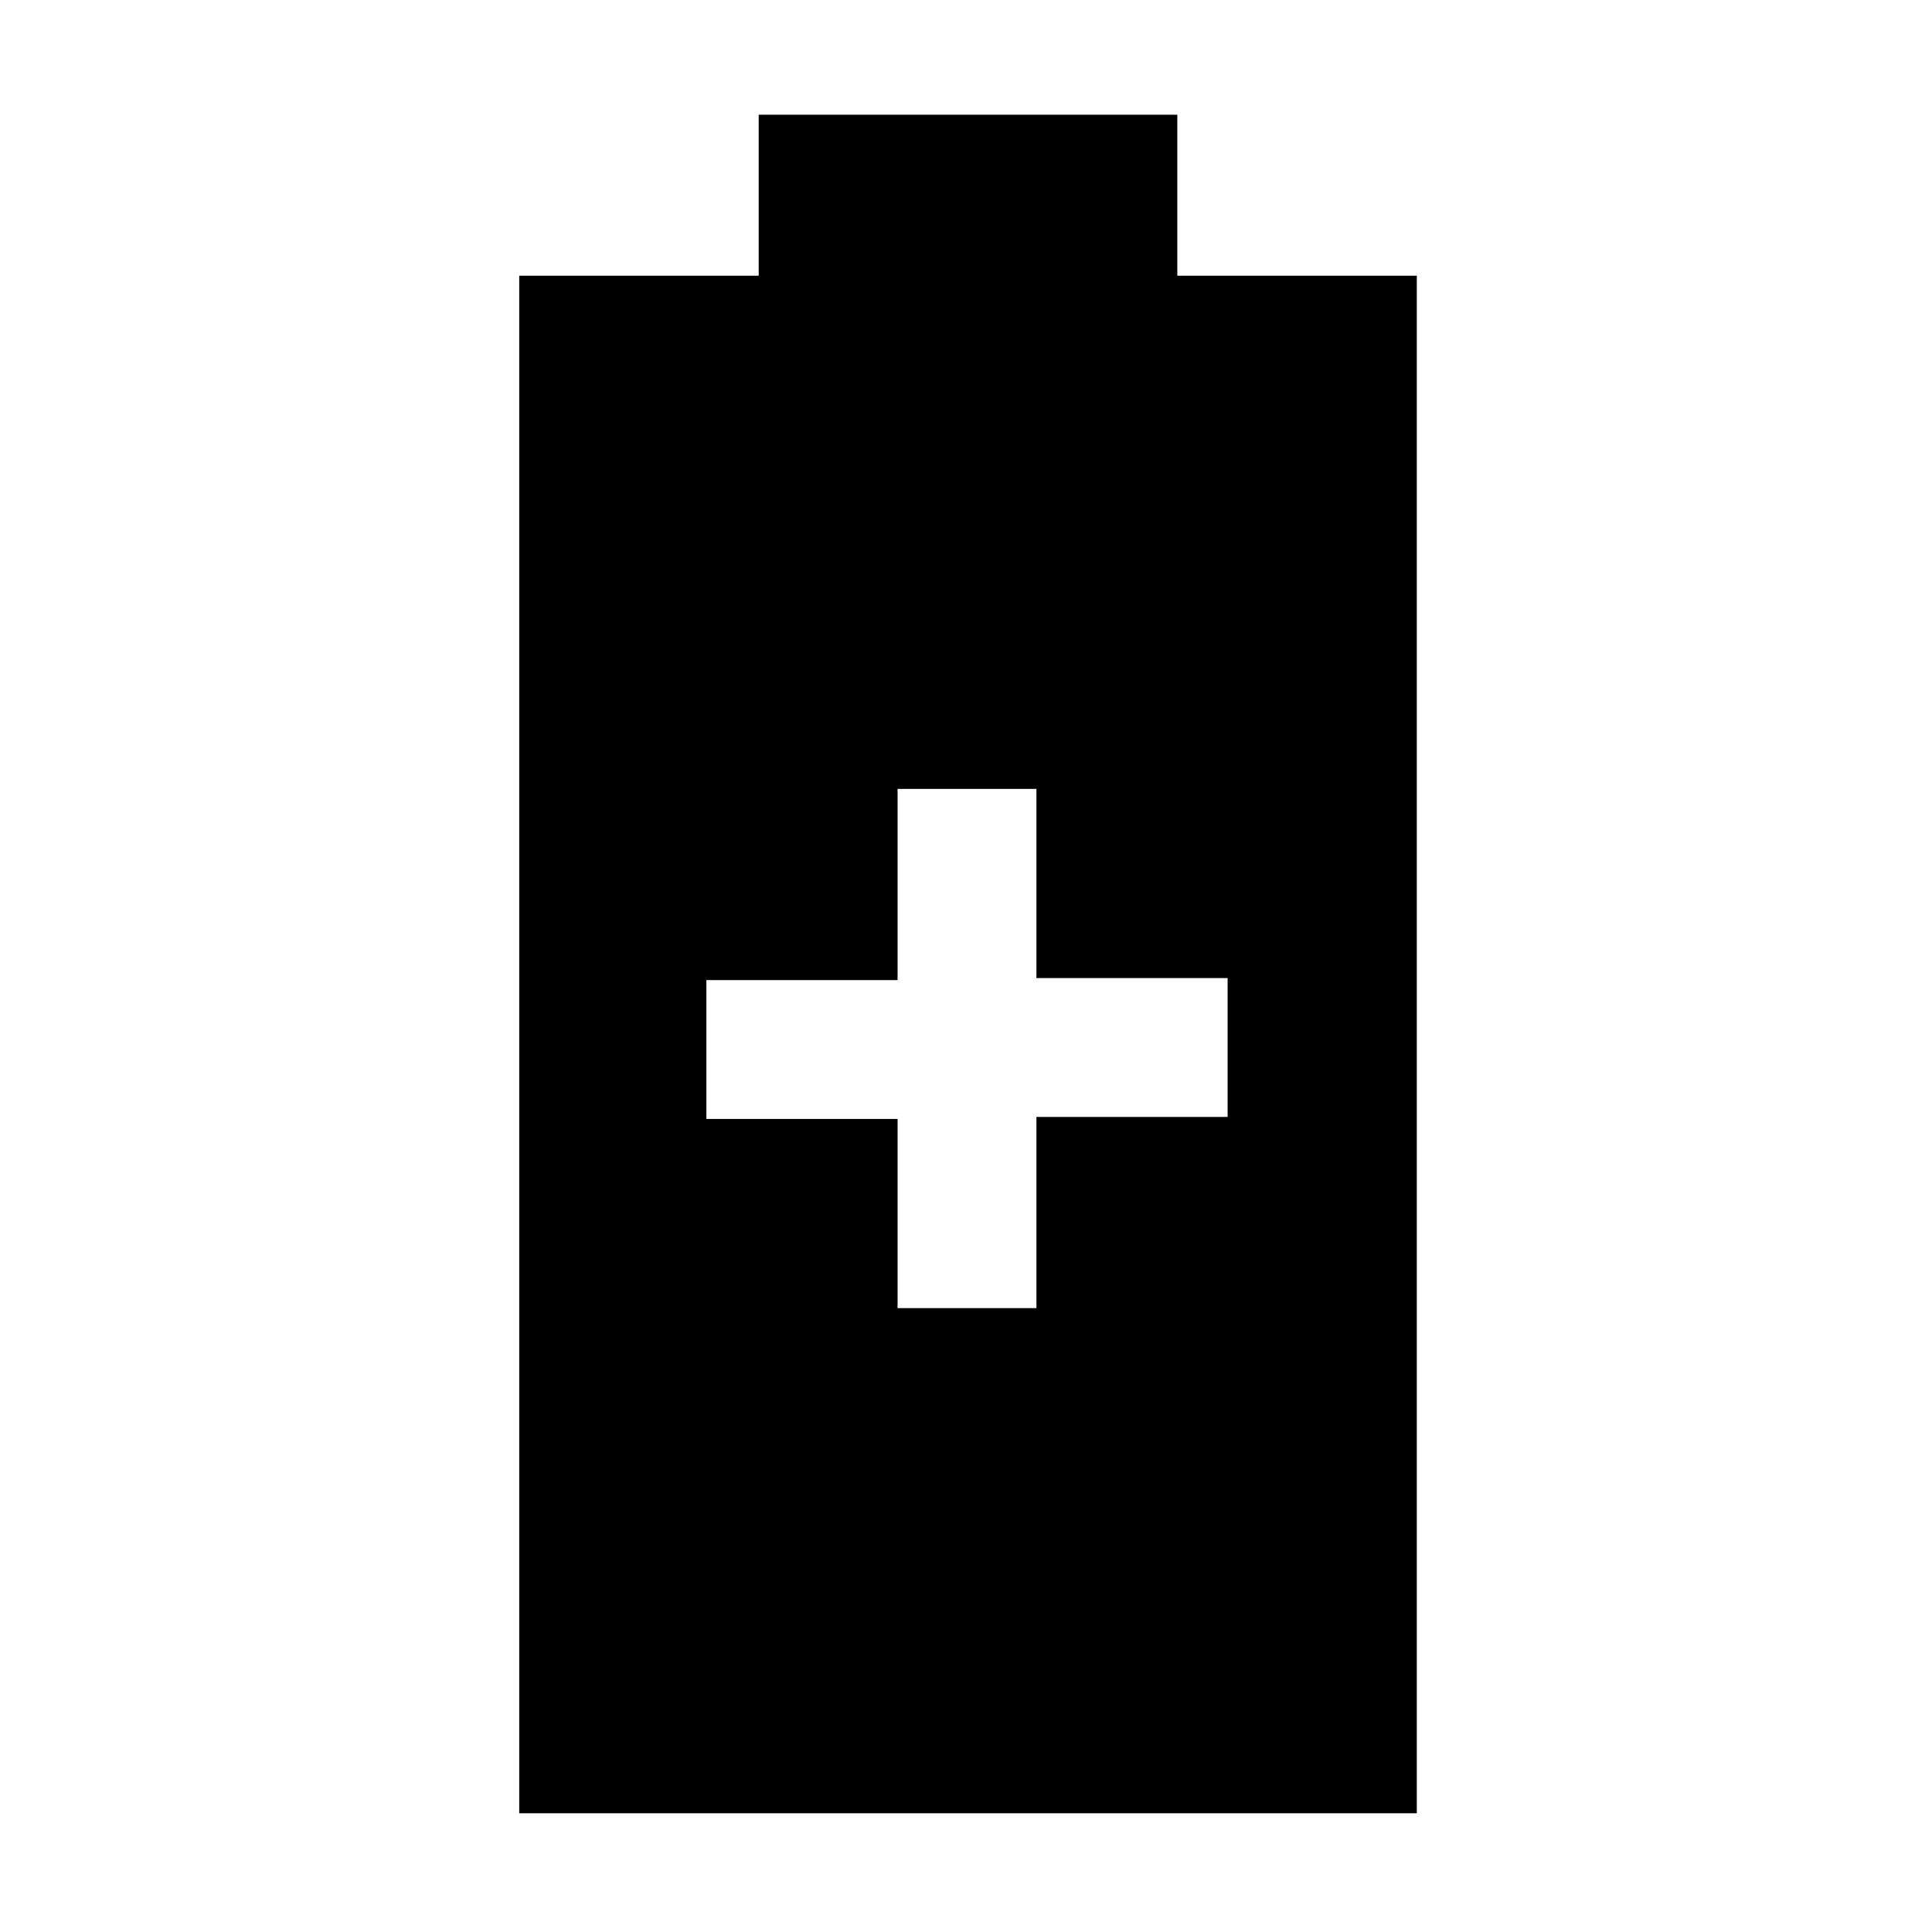 <svg xmlns="http://www.w3.org/2000/svg" height="48" width="48"><path d="M12.9 45.05V6.85H18.85V2.85H29.25V6.85H35.2V45.05ZM22.3 32.5H25.75V27.75H30.5V24.3H25.75V19.6H22.3V24.35H17.55V27.8H22.3Z"/></svg>